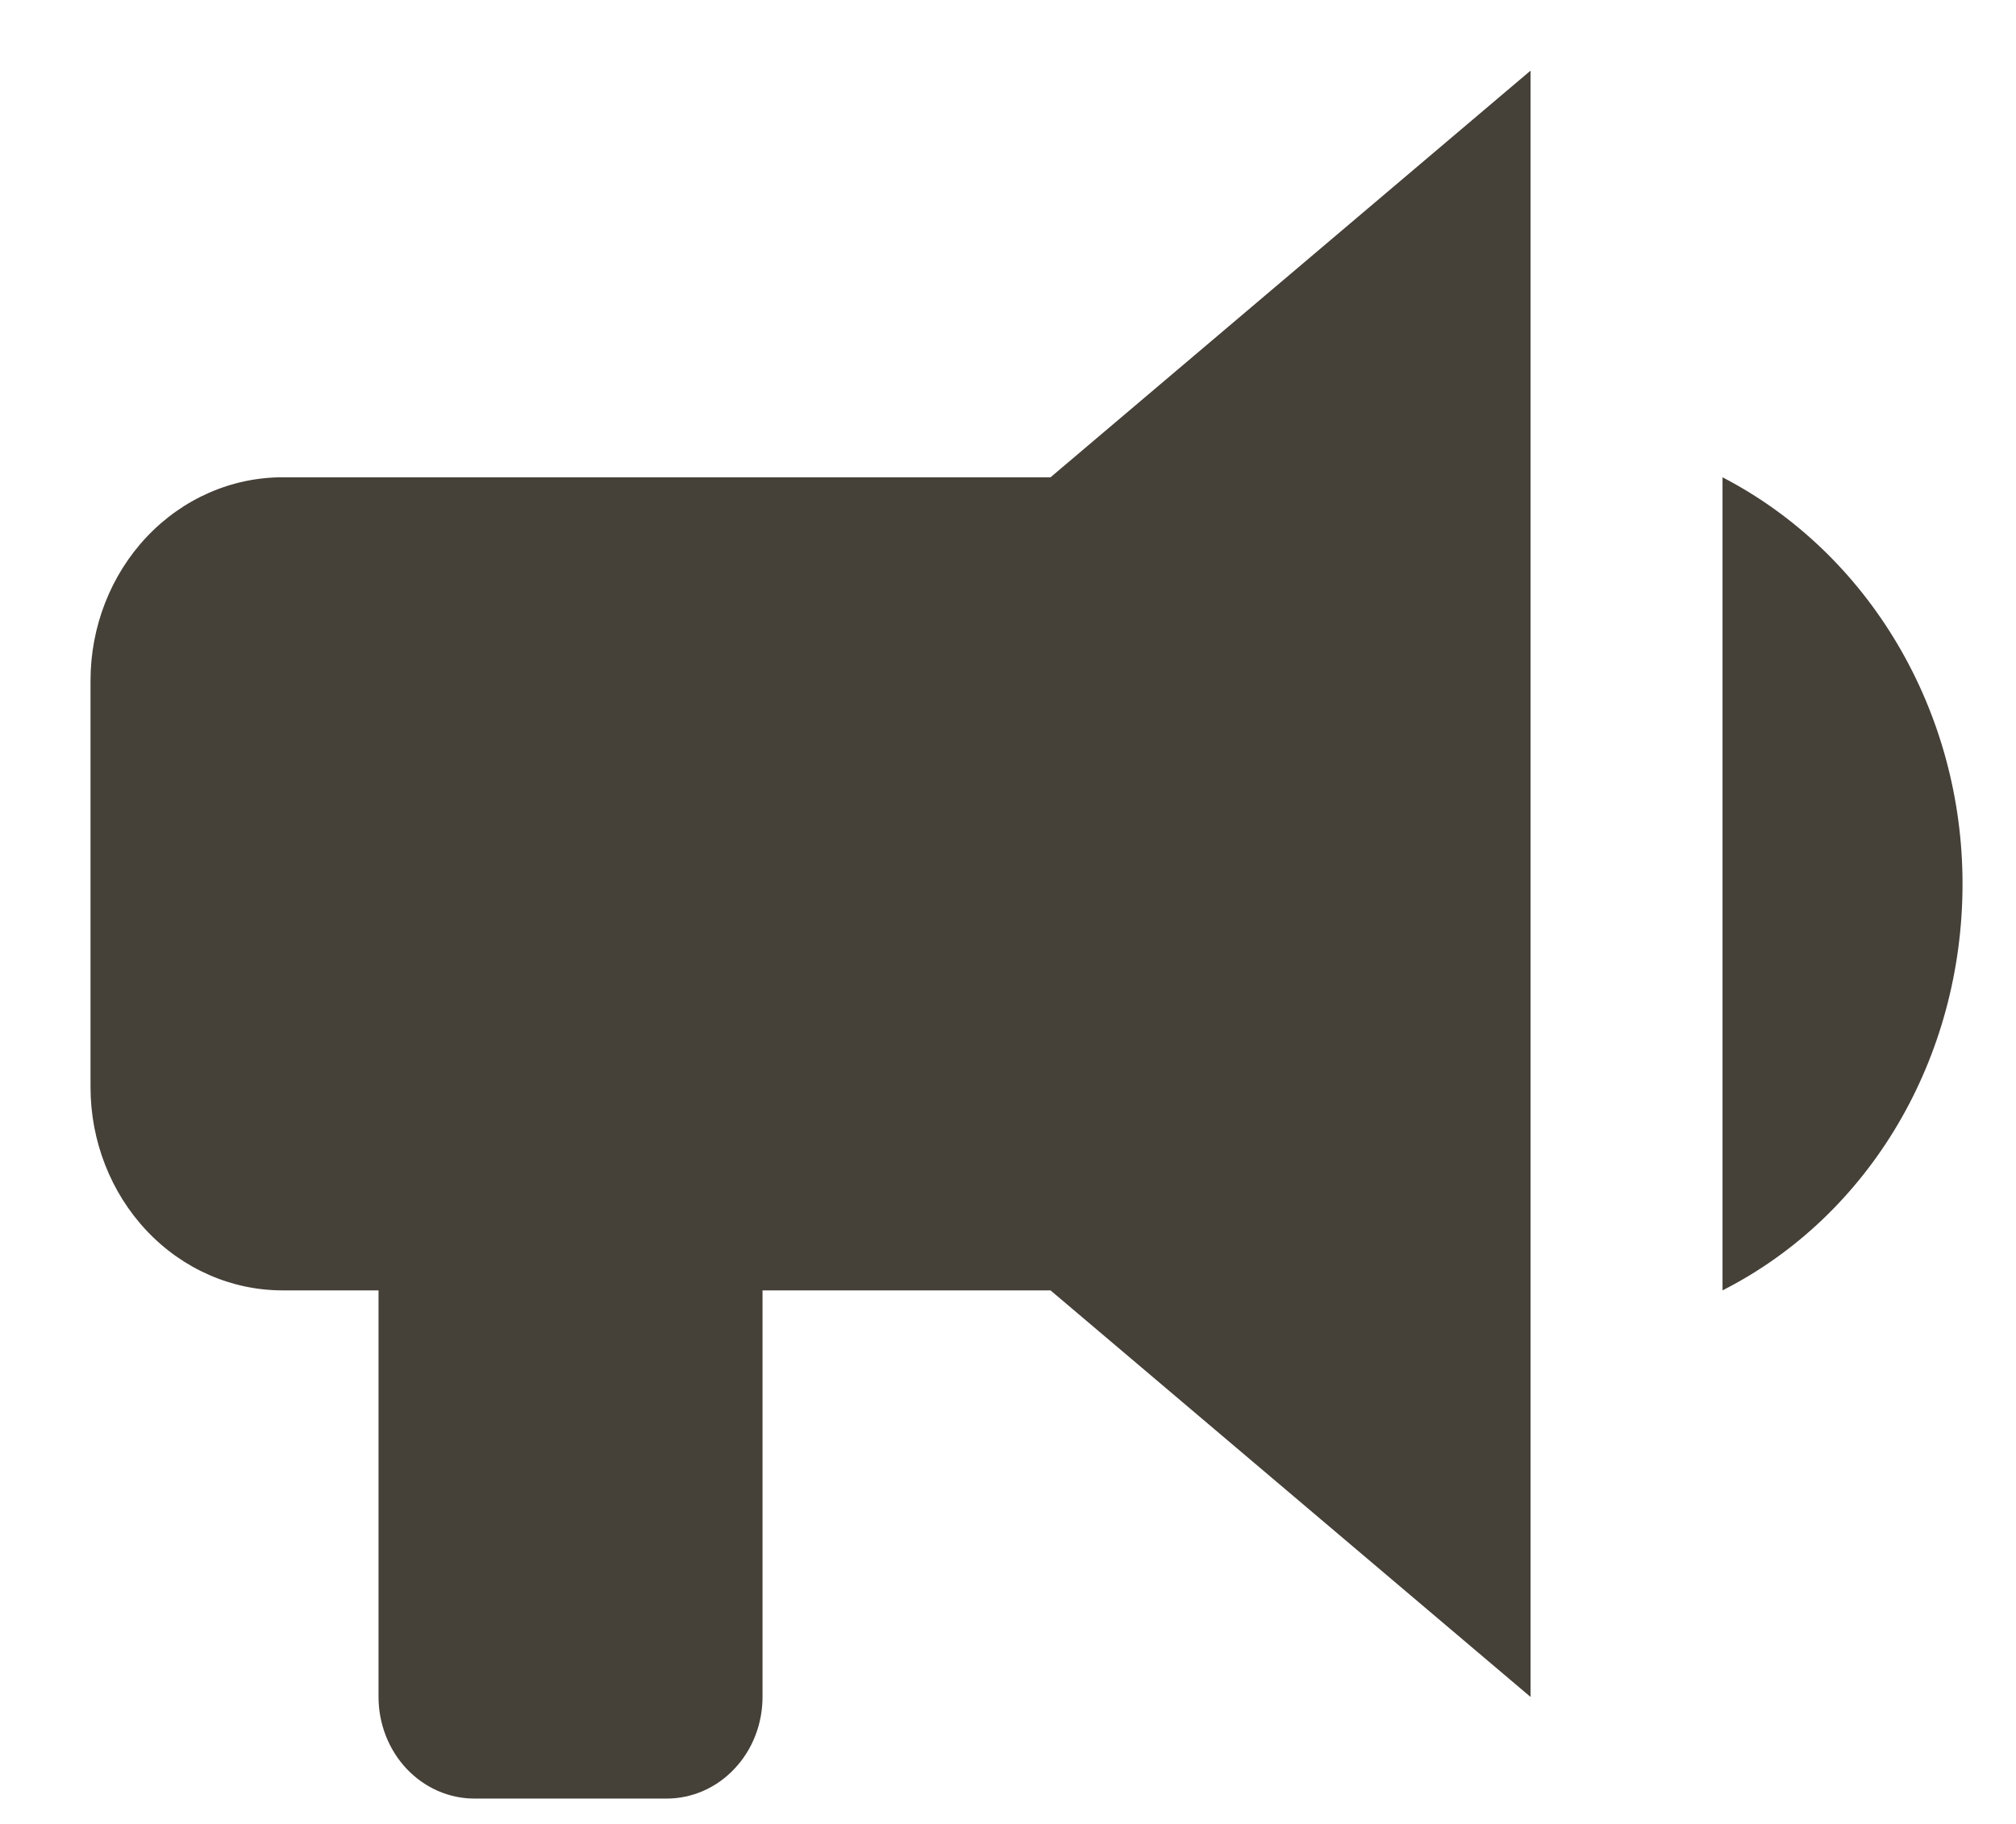 <svg width="21" height="19" viewBox="0 0 21 19" fill="none" xmlns="http://www.w3.org/2000/svg">
<path d="M10.943 4.972L2.943 4.972C2.413 4.972 1.904 5.195 1.529 5.592C1.154 5.989 0.943 6.528 0.943 7.089L0.943 11.325C0.943 11.886 1.154 12.425 1.529 12.822C1.904 13.219 2.413 13.442 2.943 13.442H3.943V17.677C3.943 17.958 4.049 18.228 4.236 18.426C4.424 18.625 4.678 18.736 4.943 18.736H6.943C7.209 18.736 7.463 18.625 7.65 18.426C7.838 18.228 7.943 17.958 7.943 17.677V13.442H10.943L15.943 17.677L15.943 0.736L10.943 4.972ZM20.443 9.207C20.443 11.018 19.483 12.659 17.943 13.442V4.972C19.473 5.766 20.443 7.407 20.443 9.207Z" fill="#454038"/>
</svg>
